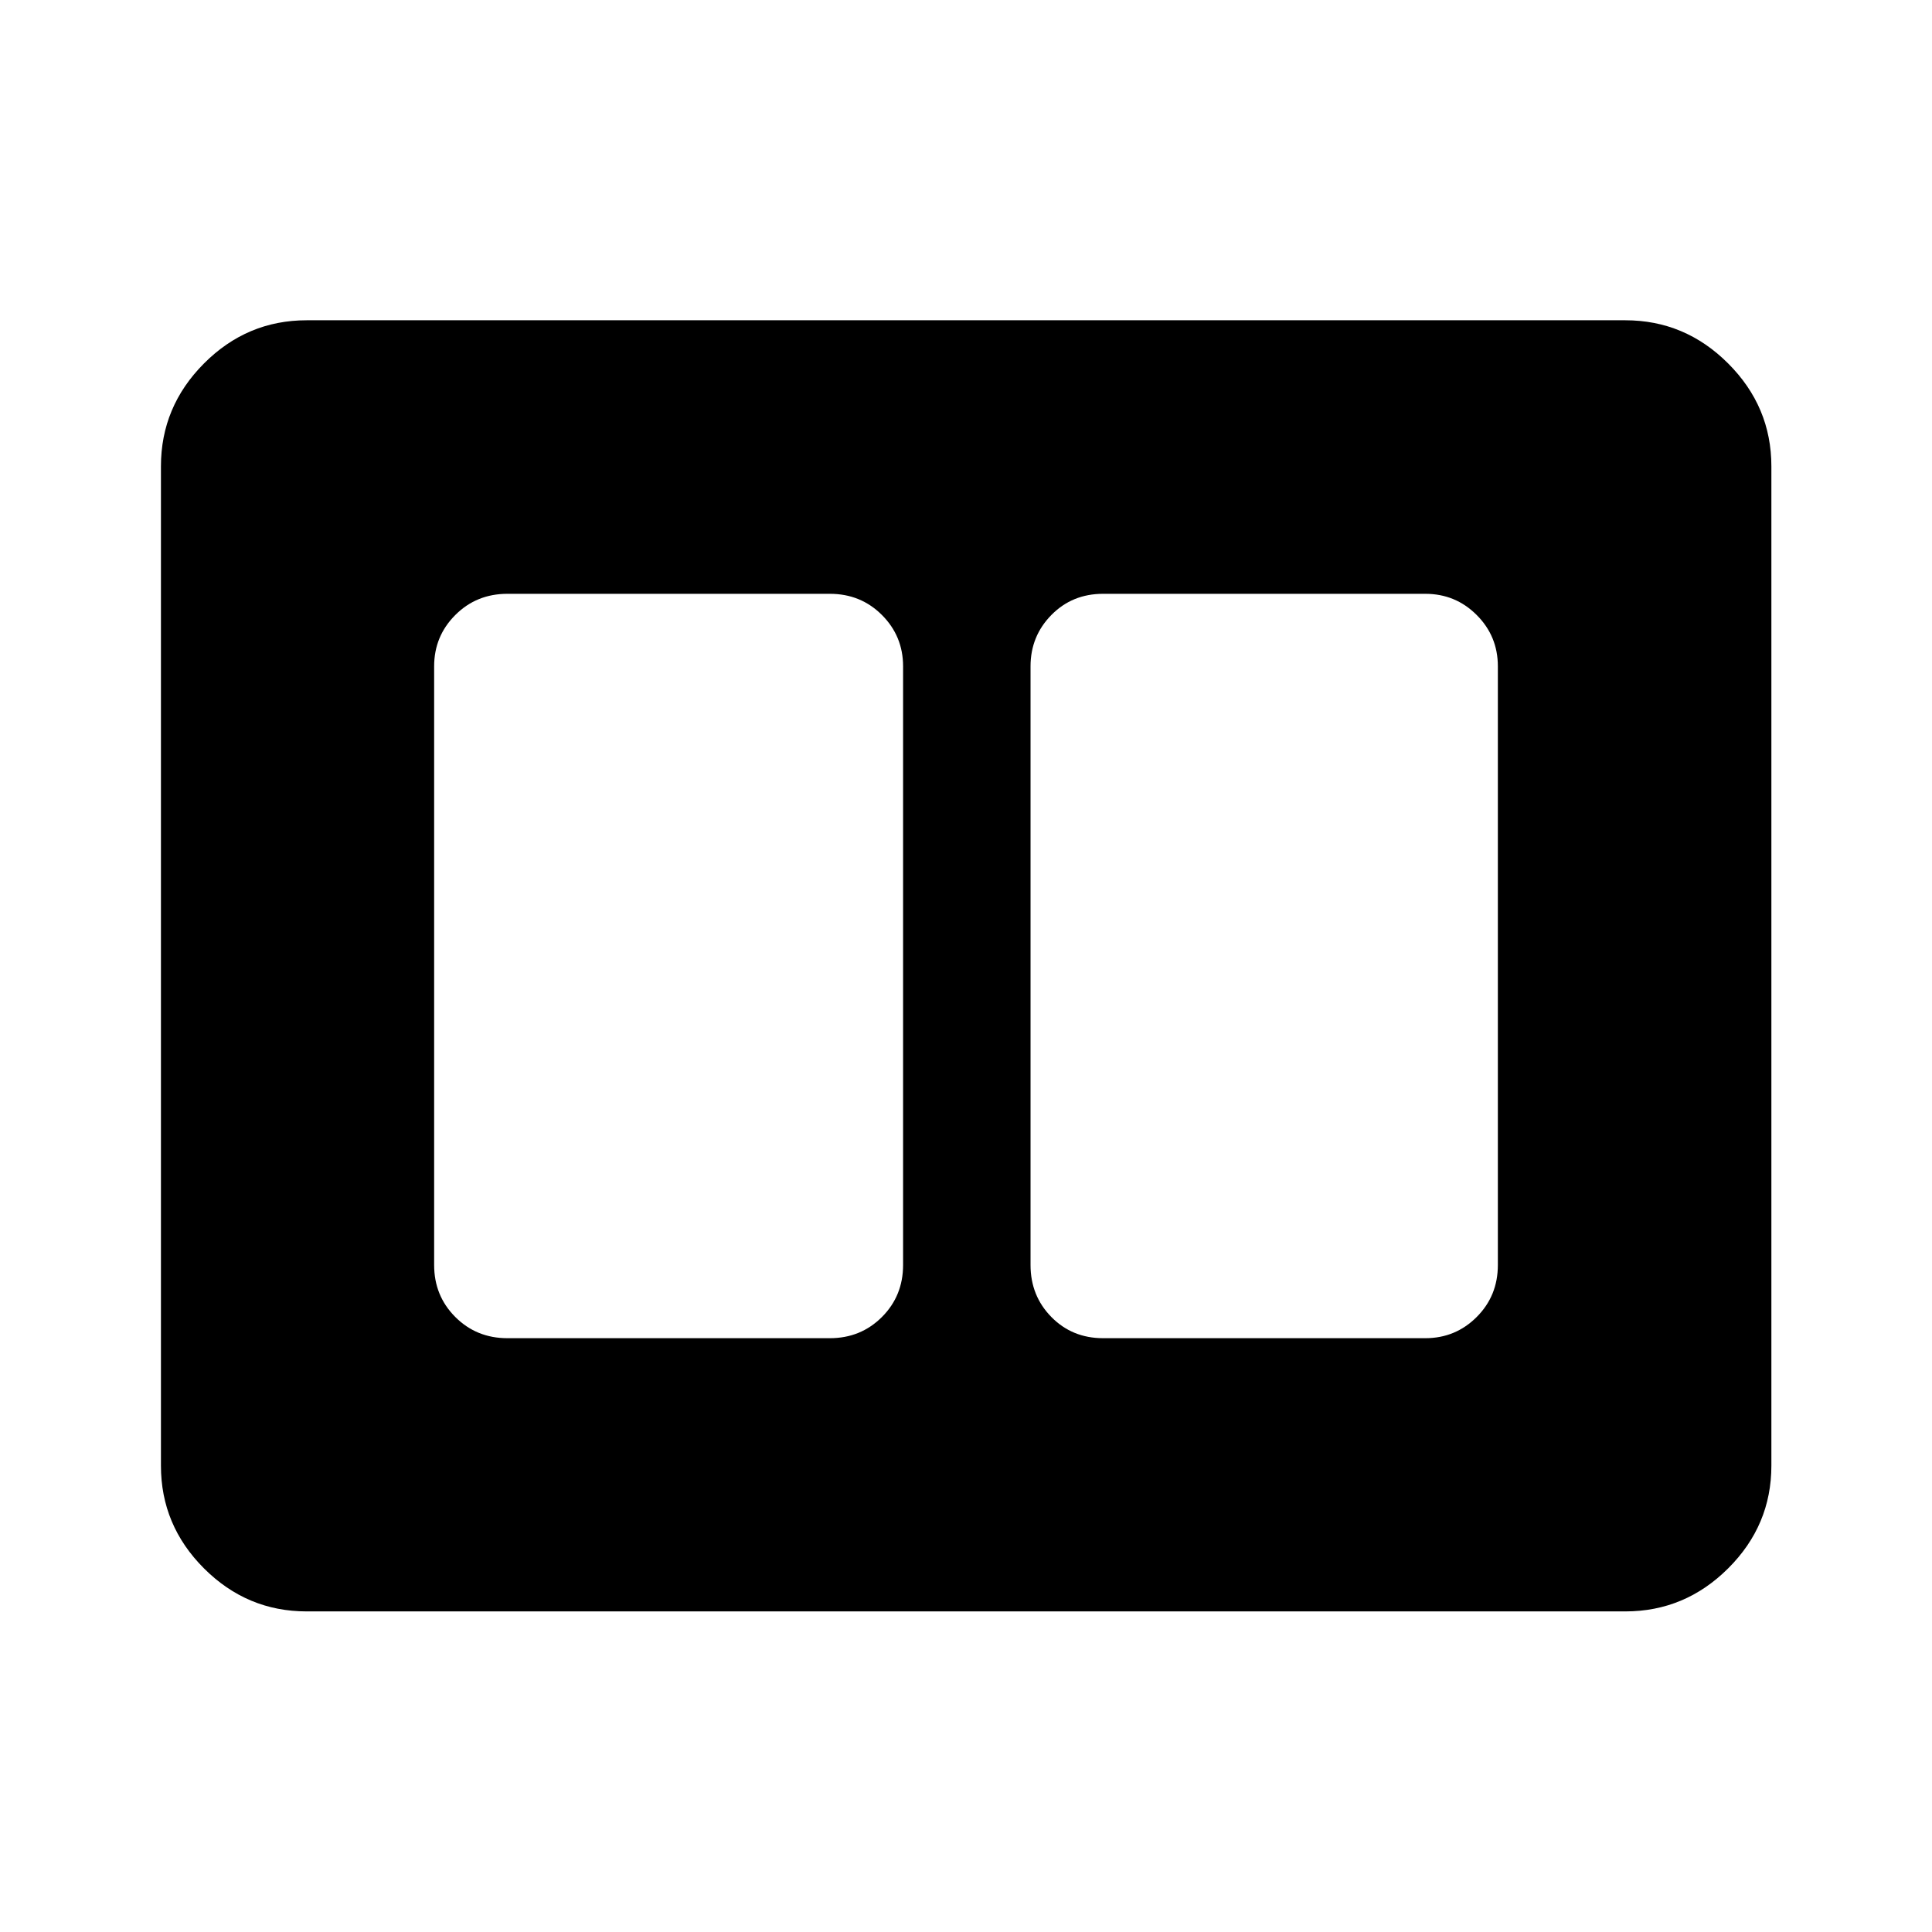 <svg xmlns="http://www.w3.org/2000/svg" height="40" viewBox="0 -960 960 960" width="40"><path d="M548.12-295.06h160.11q15 0 25.52-10.52 10.53-10.52 10.53-25.85V-628.9q0-15-10.53-25.52-10.52-10.52-25.52-10.52H548.12q-15.34 0-25.69 10.52-10.36 10.52-10.36 25.52v297.47q0 15.33 10.36 25.85 10.35 10.52 25.69 10.52Zm-296.02 0h160.26q15.34 0 25.86-10.52t10.52-25.85V-628.9q0-15-10.52-25.52t-25.86-10.52H252.1q-15.33 0-25.85 10.52-10.53 10.52-10.53 25.52v297.47q0 15.33 10.53 25.85 10.52 10.52 25.85 10.52ZM152.39-159.3q-29.65 0-51.04-21.39-21.38-21.38-21.38-51.03v-496.56q0-29.65 21.38-51.11 21.39-21.47 51.04-21.47h655.22q29.65 0 51.11 21.47 21.47 21.46 21.47 51.11v496.56q0 29.65-21.47 51.03-21.46 21.39-51.11 21.39H152.39Z"/></svg>